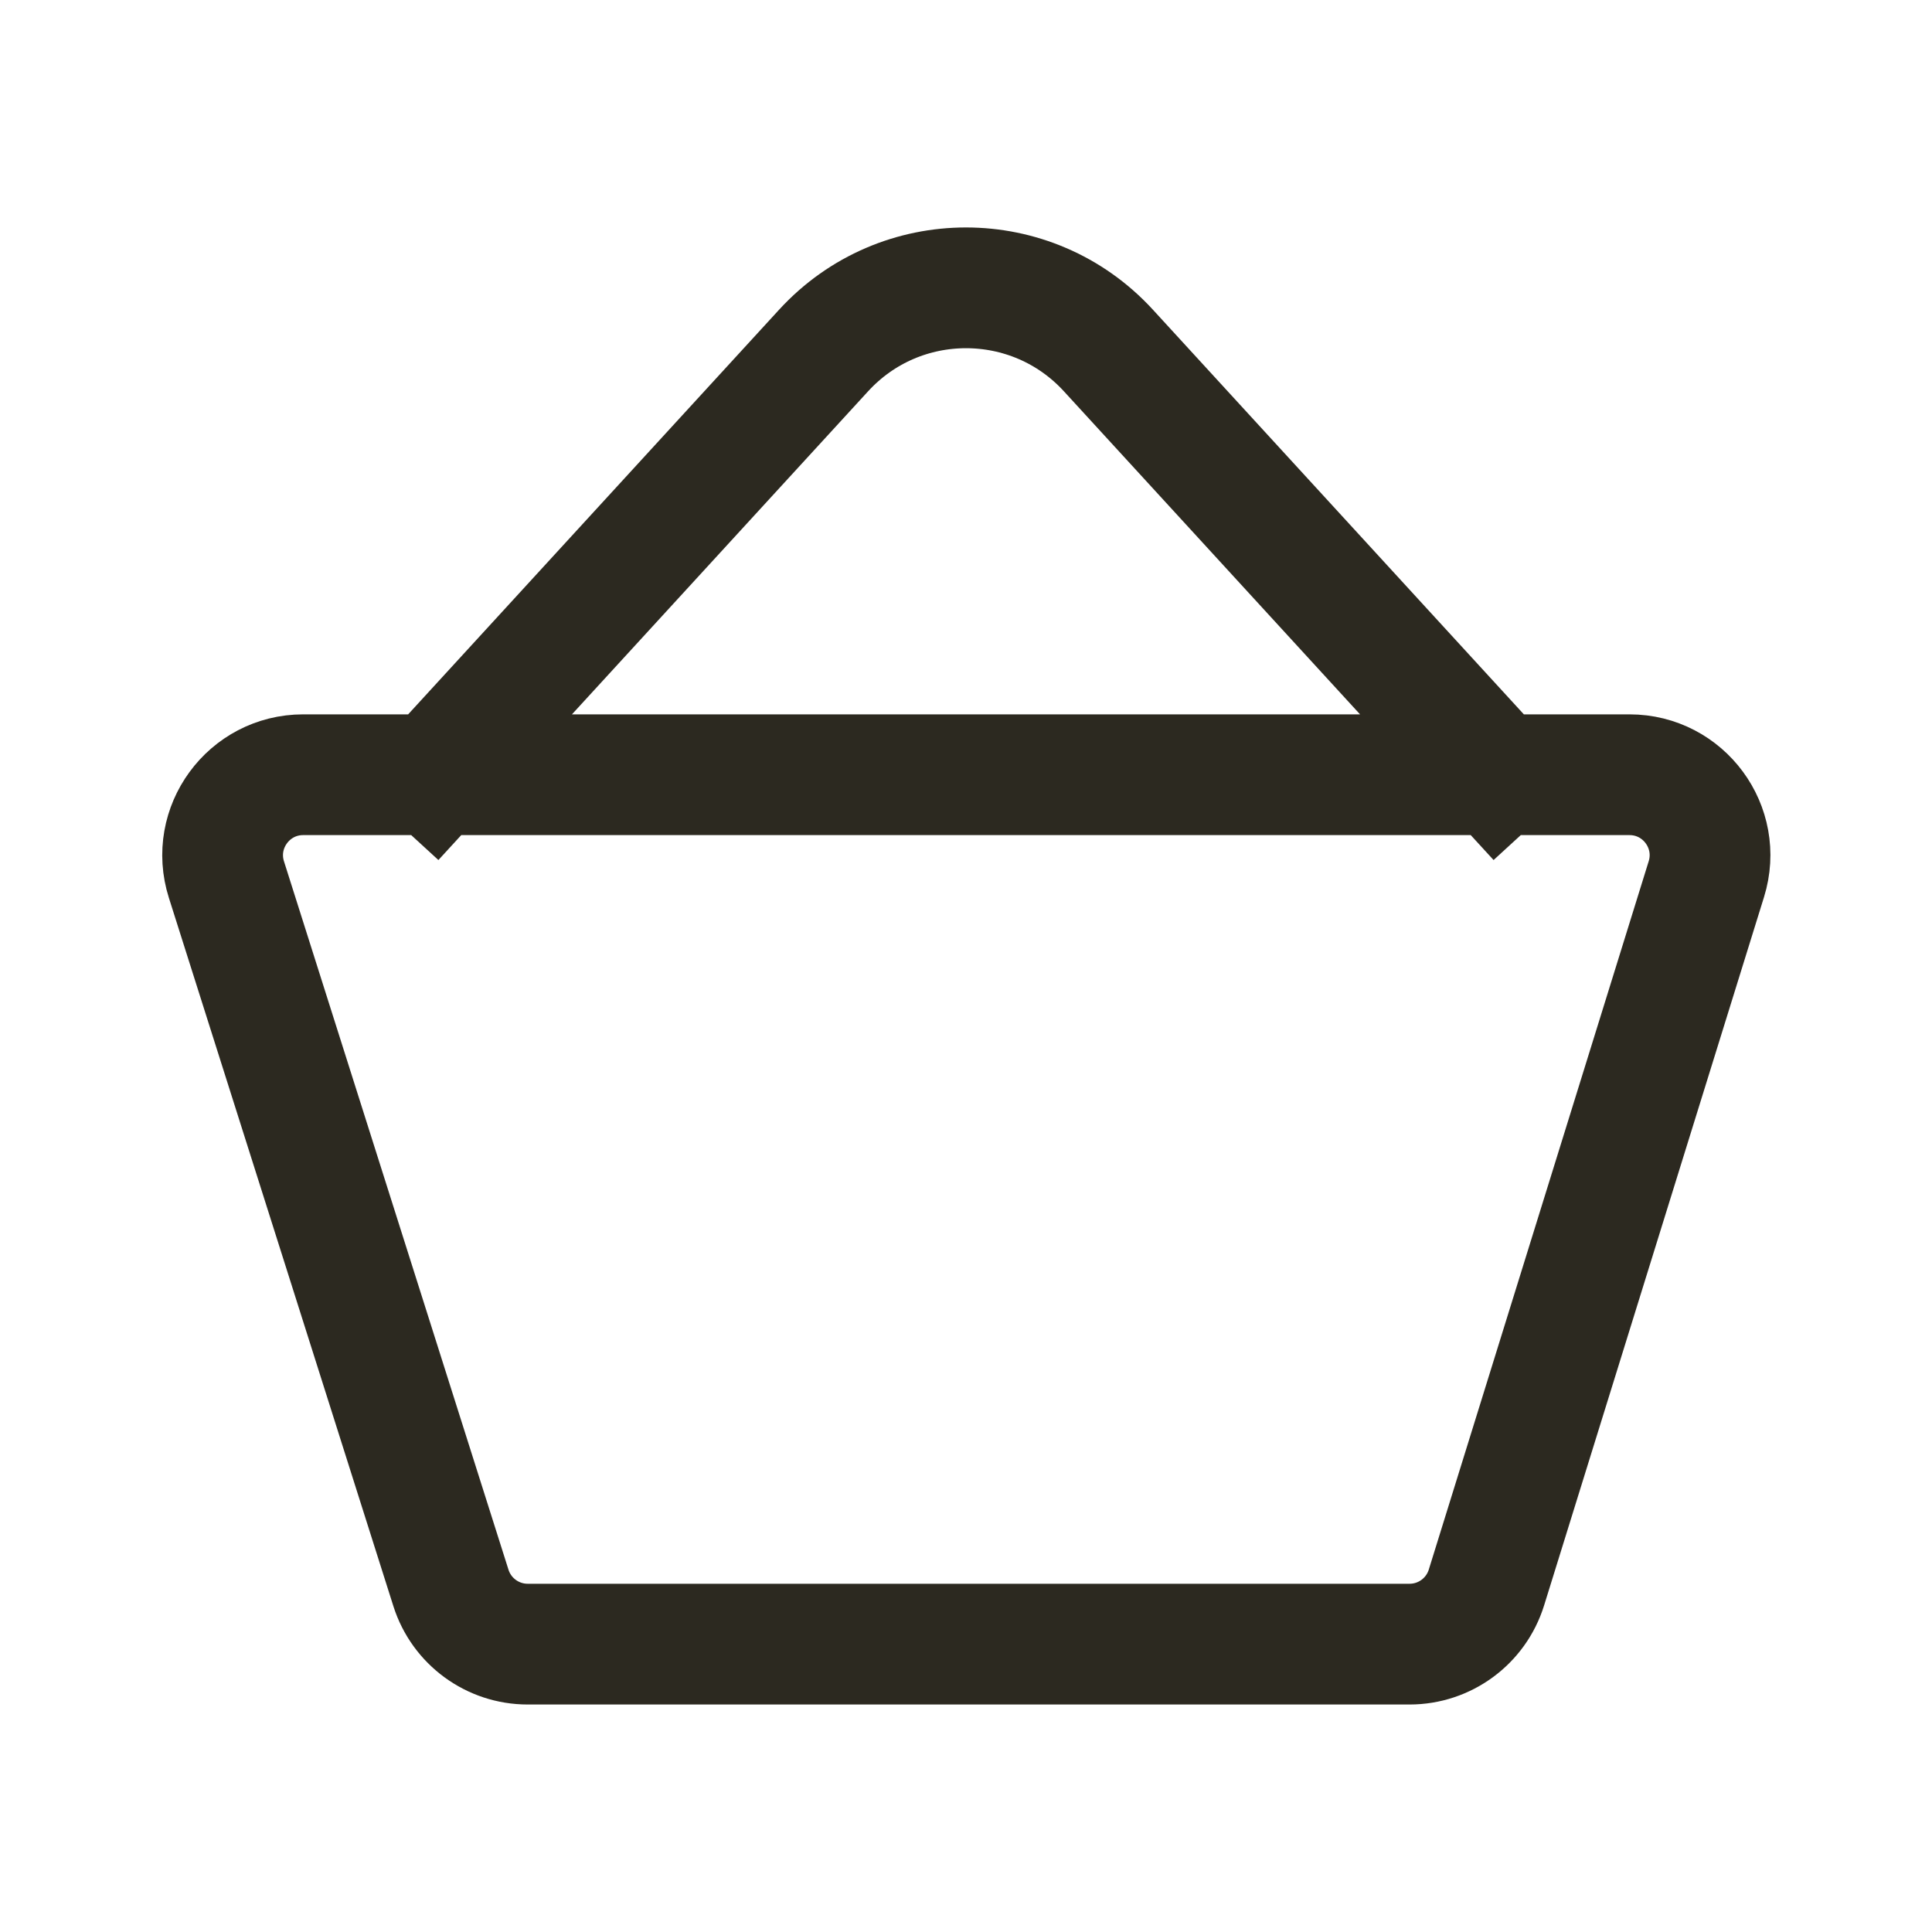 <svg width="24" height="24" viewBox="0 0 24 24" fill="none" xmlns="http://www.w3.org/2000/svg">
<path d="M5.4 9.624L10.231 4.354C11.182 3.316 12.818 3.316 13.769 4.354L18.6 9.624M21.197 10.921L18.465 19.721C18.335 20.139 17.948 20.424 17.51 20.424H6.555C6.12 20.424 5.734 20.142 5.602 19.727L2.813 10.927C2.608 10.282 3.09 9.624 3.766 9.624H20.242C20.916 9.624 21.397 10.277 21.197 10.921Z" stroke="#2C2920" stroke-width="1.5" stroke-linecap="square" stroke-linejoin="round"/>
</svg>

